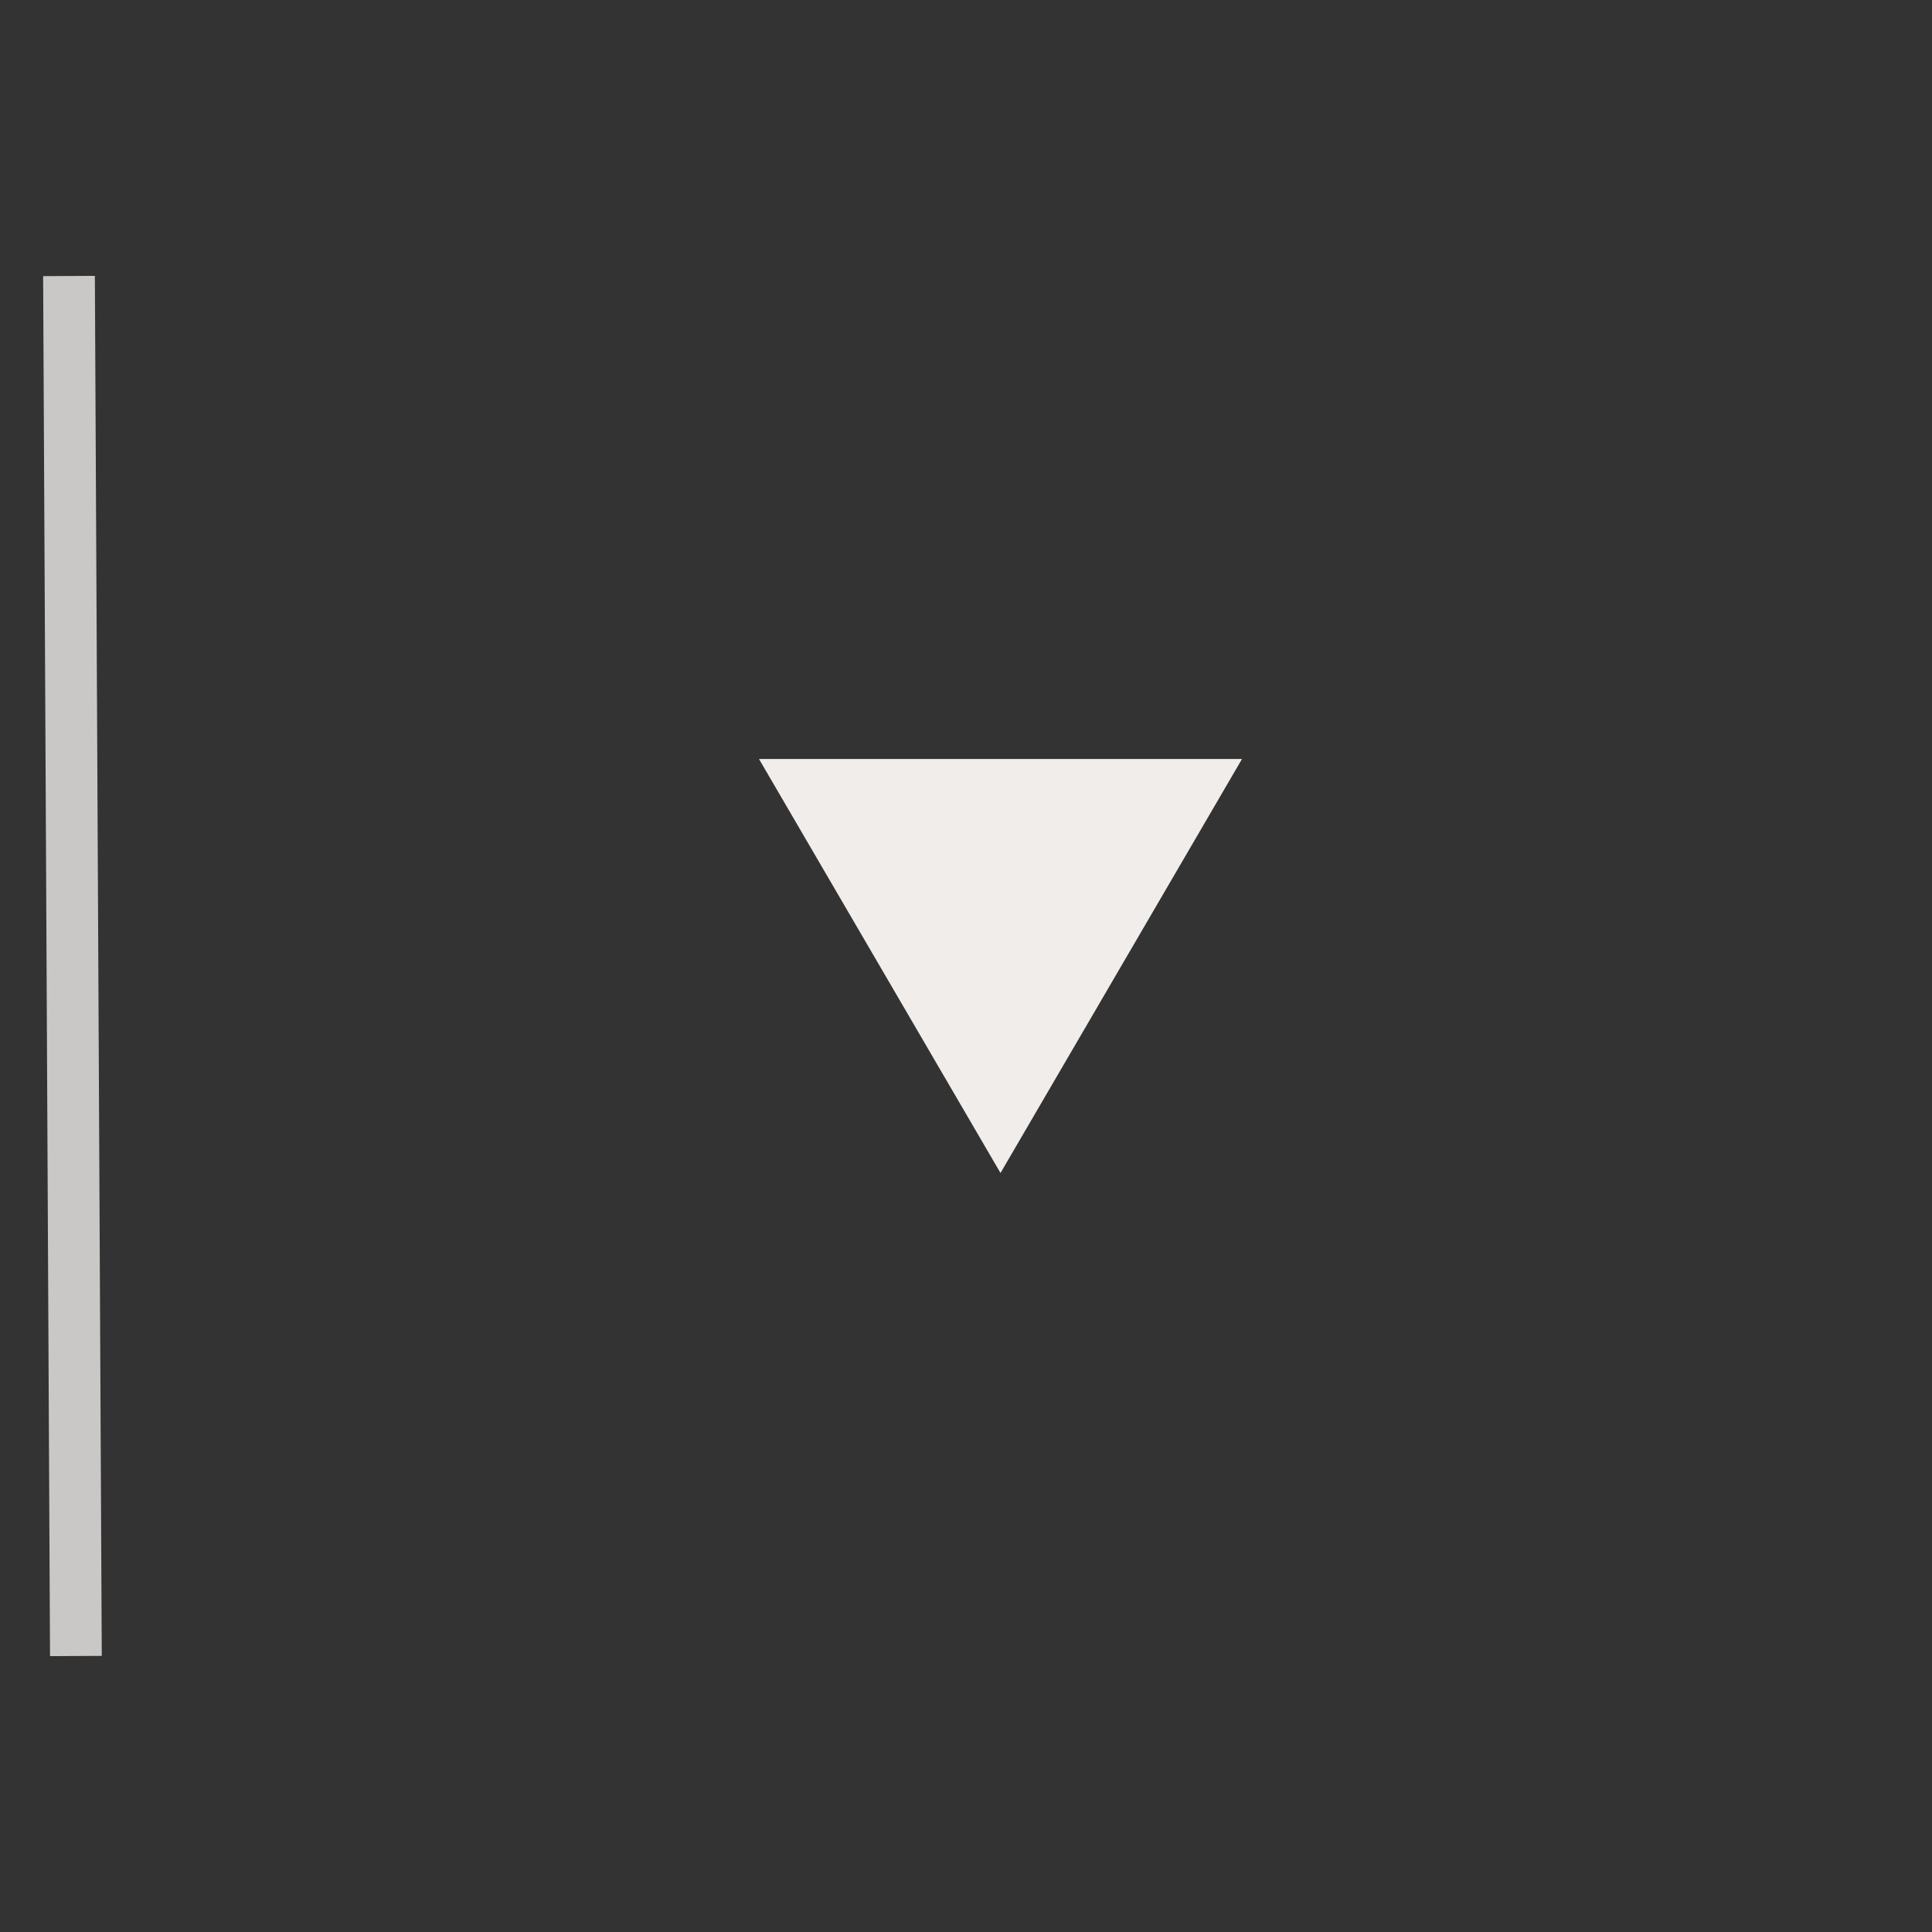 <svg version="1.1" xmlns="http://www.w3.org/2000/svg" xmlns:xlink="http://www.w3.org/1999/xlink" x="0px" y="0px" viewBox="0 0 28 28" style="enable-background:new 0 0 28 28;" xml:space="preserve">
  <rect x="0" y="0" width="28" height="28" fill="#333333" stroke="none"/>
  <style type="text/css">
    path{
      fill: #F1EDEB;
    }
    line{
      stroke: #CAC7C7;
      stroke-width: 0.75;
      stroke-miterlimit: 10;
    }
  </style>
  <path d="M11,11h7l-3.5,6L11,11z"/>
  <line x1="1" y1="4" x2="1.1" y2="24"/>
</svg>
